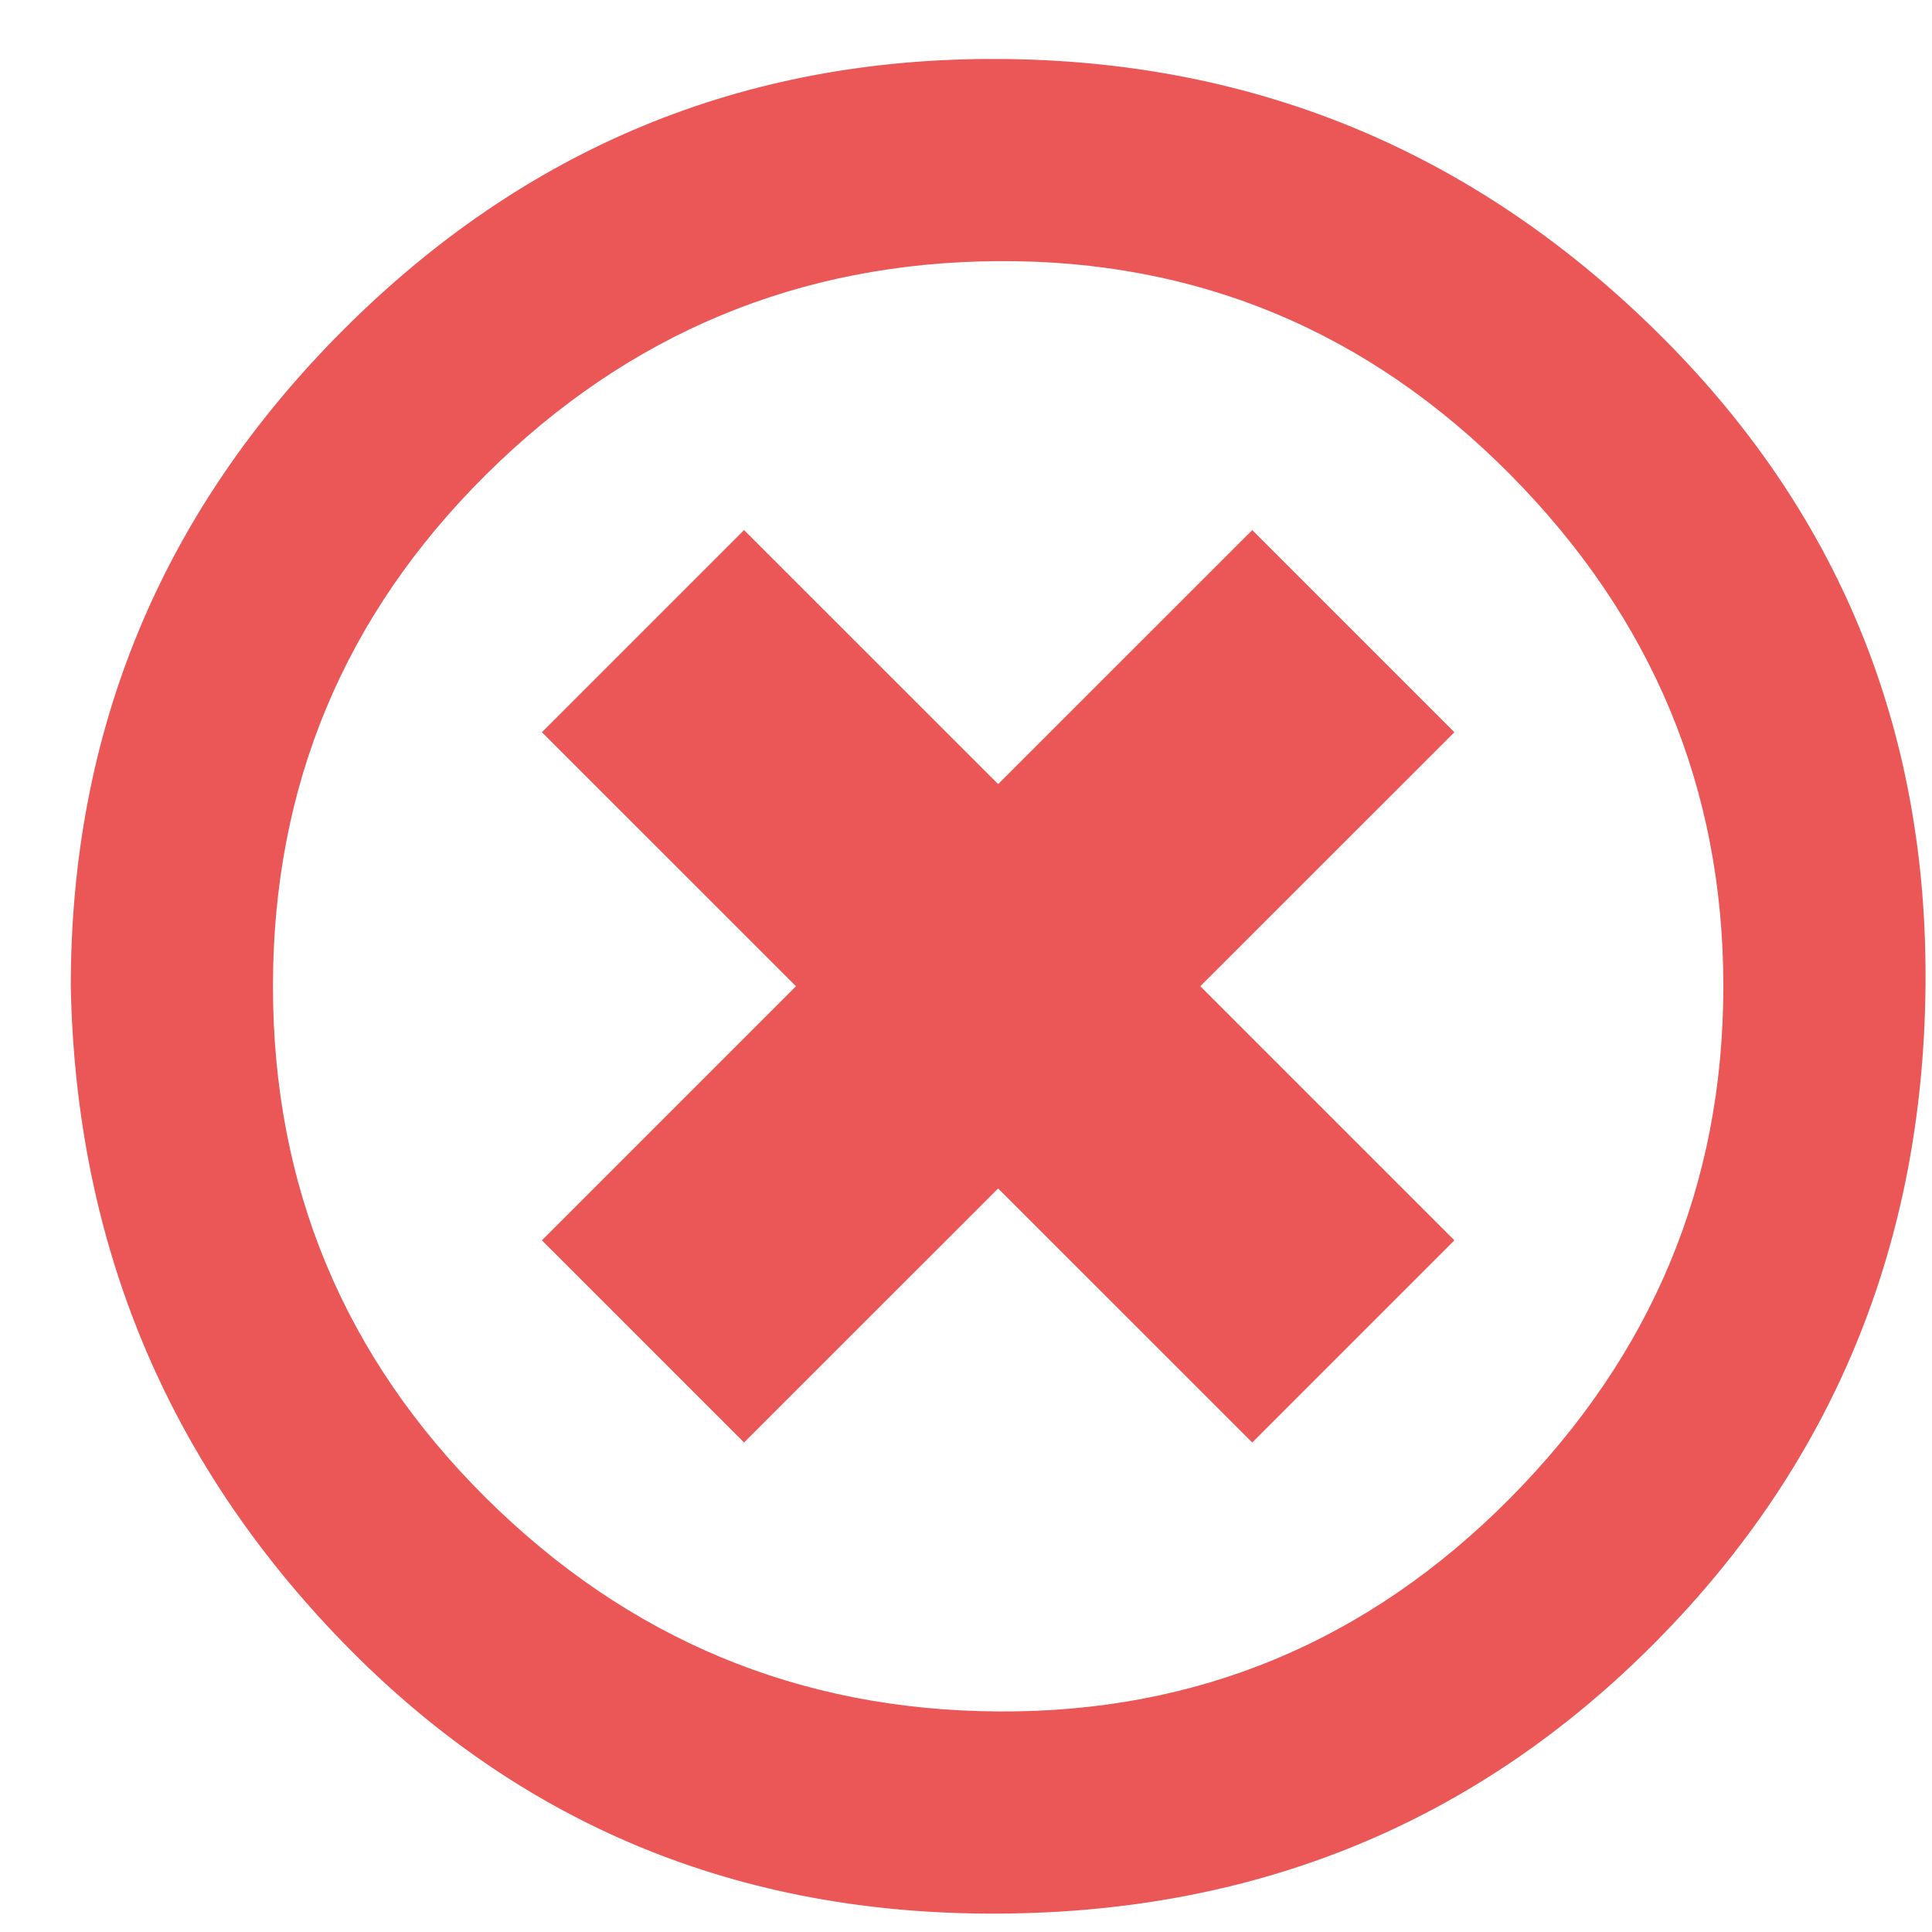 <svg width="25" height="25" viewBox="0 0 25 25" fill="none" xmlns="http://www.w3.org/2000/svg">
<g clip-path="url(#clip0_26_4540)">
<path d="M0.916 12.762C0.916 9.451 2.092 6.619 4.444 4.267C6.796 1.915 9.62 0.747 12.916 0.763C16.212 0.779 19.044 1.947 21.412 4.267C23.78 6.587 24.948 9.419 24.916 12.762C24.884 16.107 23.716 18.939 21.412 21.259C19.108 23.578 16.276 24.747 12.916 24.762C9.556 24.779 6.732 23.61 4.444 21.259C2.156 18.907 0.98 16.075 0.916 12.762ZM3.532 12.762C3.532 15.354 4.452 17.562 6.292 19.387C8.132 21.21 10.34 22.131 12.916 22.146C15.492 22.163 17.7 21.242 19.54 19.387C21.38 17.53 22.3 15.322 22.3 12.762C22.3 10.203 21.38 7.995 19.54 6.139C17.7 4.283 15.492 3.363 12.916 3.379C10.34 3.395 8.132 4.315 6.292 6.139C4.452 7.963 3.532 10.171 3.532 12.762ZM7.012 16.05L10.3 12.762L7.012 9.475L9.628 6.859L12.916 10.146L16.204 6.859L18.82 9.475L15.532 12.762L18.82 16.05L16.204 18.666L12.916 15.379L9.628 18.666L7.012 16.05Z" fill="#EB5757"/>
</g>
<defs>
<clipPath id="clip0_26_4540">
<rect width="24" height="24" fill="white" transform="matrix(1 0 0 -1 0.916 24.763)"/>
</clipPath>
</defs>
</svg>
